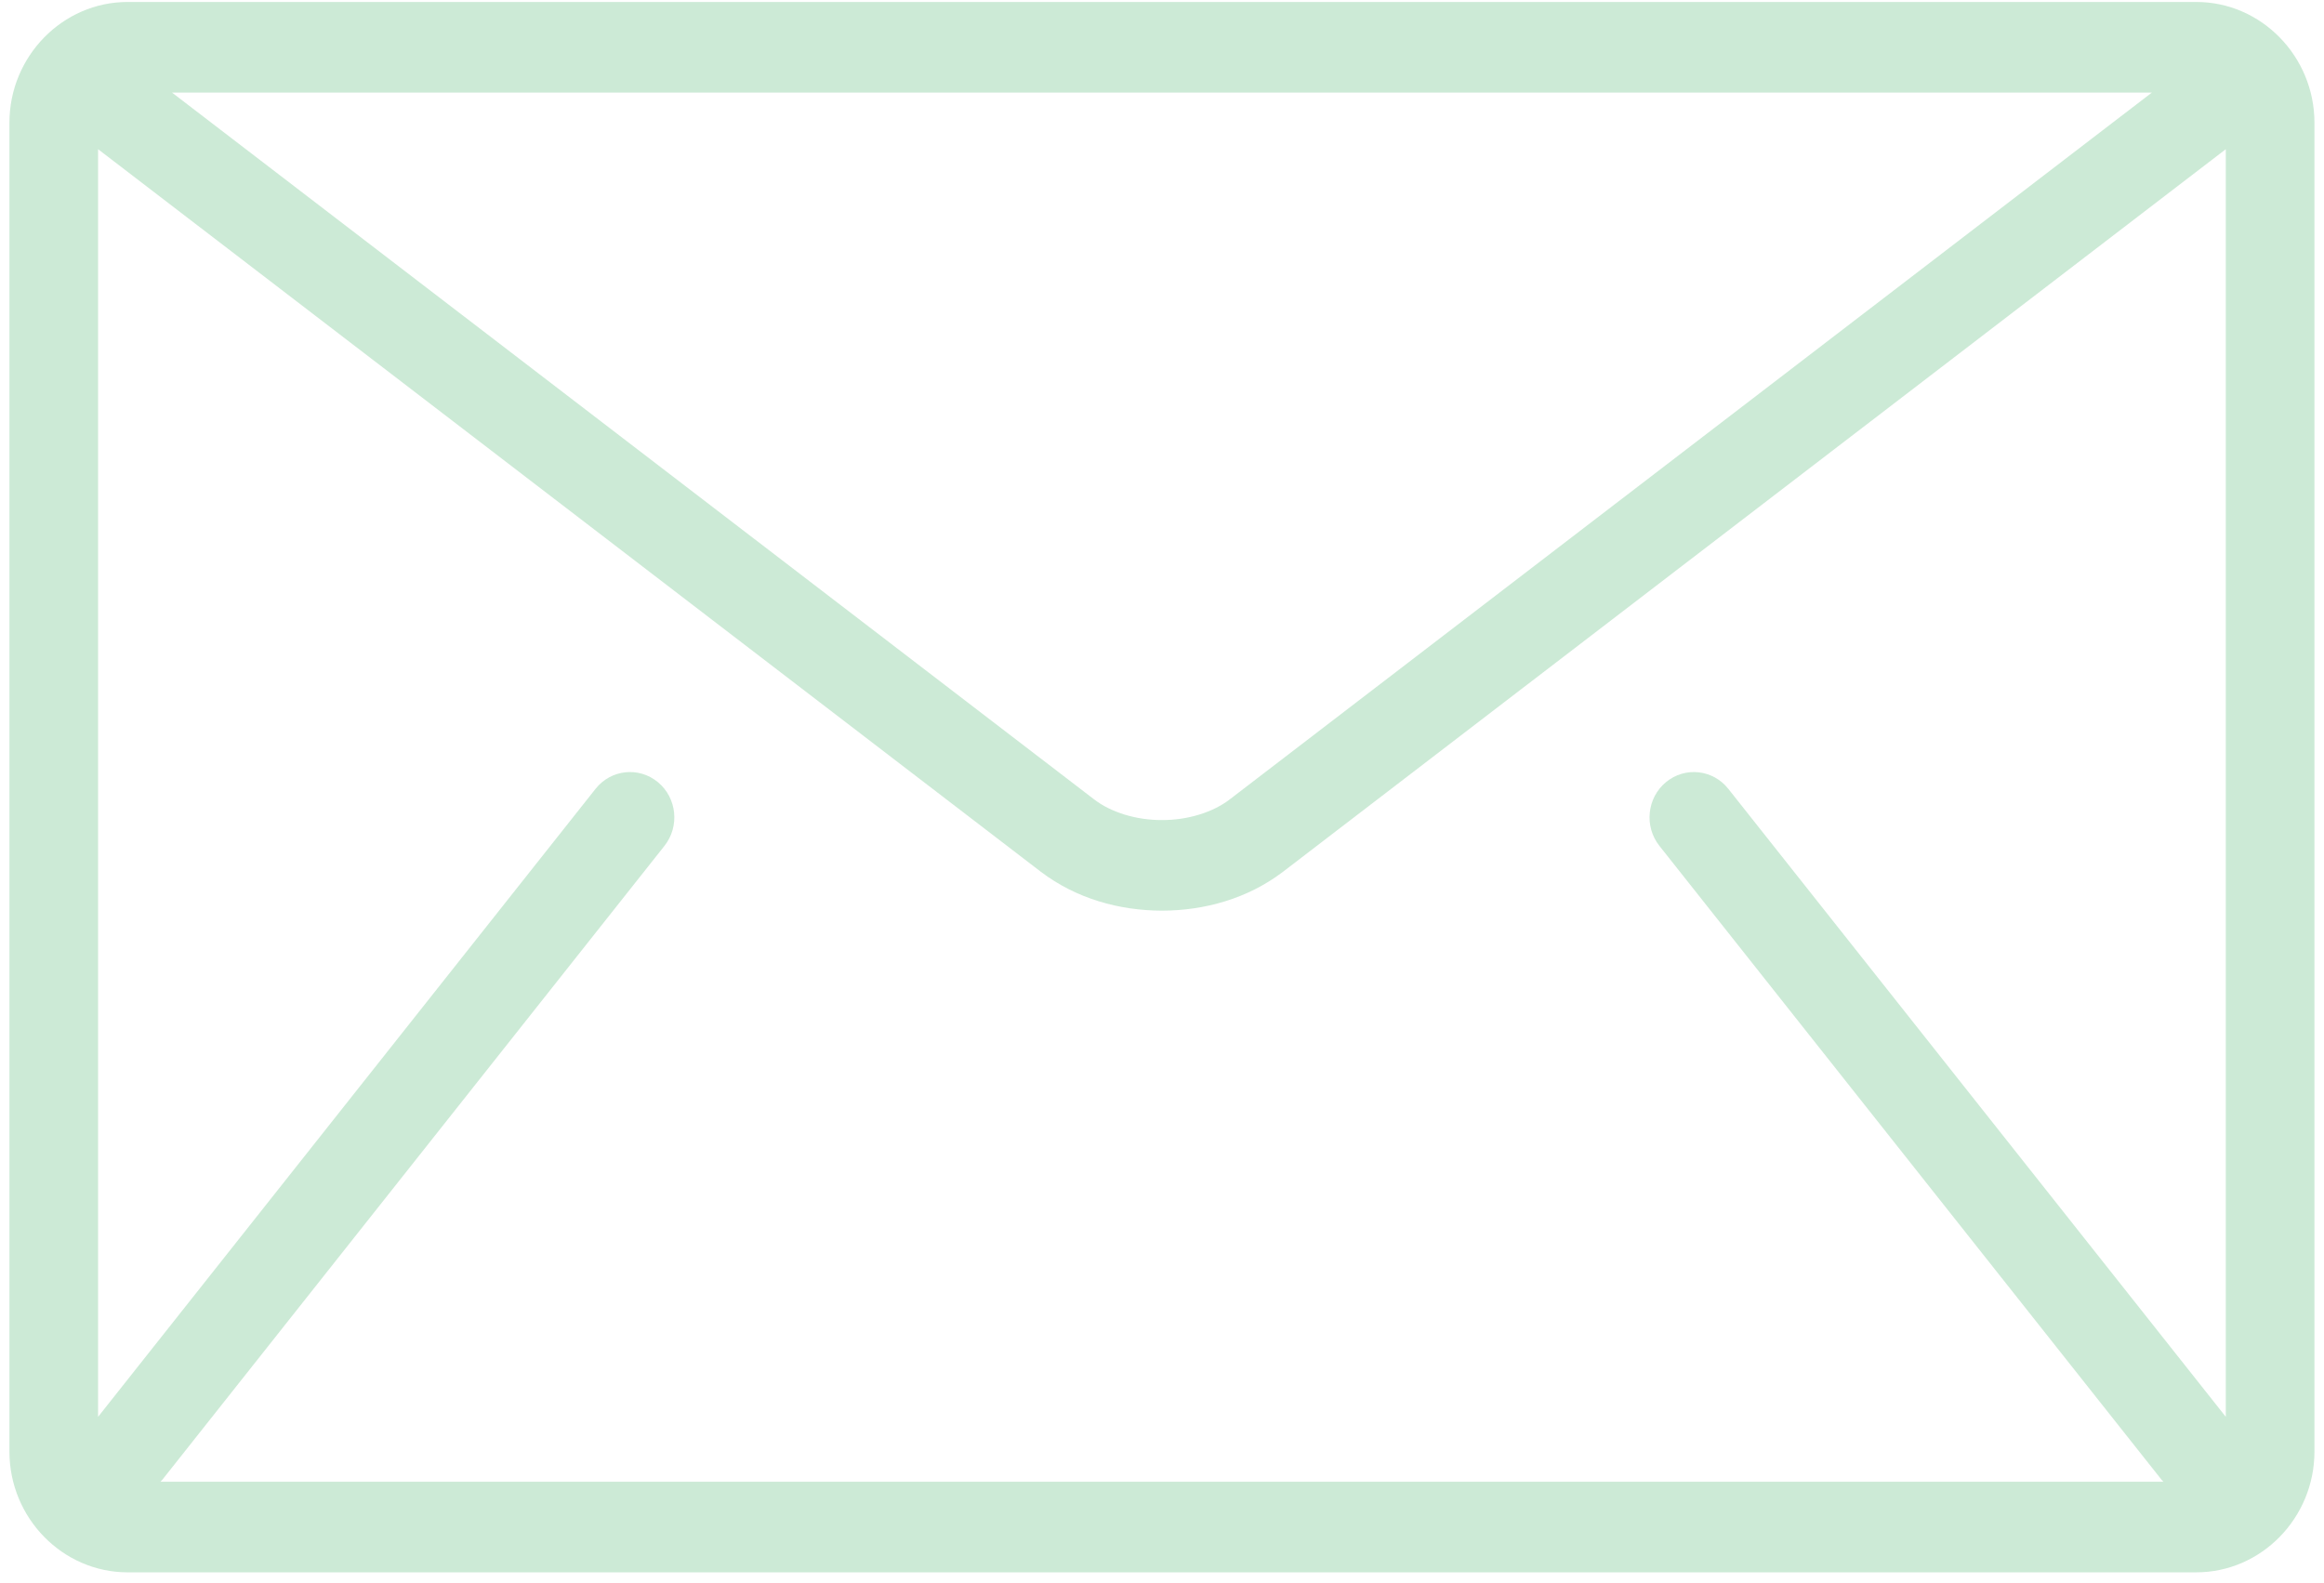 <svg width="138" height="94" viewBox="0 0 138 94" fill="none" xmlns="http://www.w3.org/2000/svg">
<path d="M130.414 0.117H7.579C3.719 0.117 0.56 3.345 0.56 7.291V86.198C0.56 90.144 3.719 93.372 7.579 93.372H130.414C134.274 93.372 137.433 90.144 137.433 86.198V7.291C137.433 3.345 134.274 0.117 130.414 0.117ZM127.78 5.497L73.034 47.462C72.05 48.228 70.539 48.706 68.996 48.699C67.454 48.706 65.943 48.228 64.958 47.462L10.213 5.497H127.78ZM98.536 50.231L128.368 87.892C128.398 87.93 128.434 87.958 128.466 87.992H9.527C9.558 87.957 9.595 87.93 9.625 87.892L39.456 50.231C40.37 49.076 40.197 47.383 39.065 46.447C37.935 45.513 36.279 45.69 35.364 46.845L5.824 84.138V8.86L61.801 51.766C63.906 53.367 66.466 54.072 68.996 54.079C71.523 54.074 74.085 53.369 76.19 51.766L132.168 8.86V84.137L102.628 46.845C101.714 45.69 100.056 45.513 98.927 46.447C97.796 47.381 97.622 49.076 98.536 50.231Z" fill="#009933" fill-opacity="0.2"/>
</svg>
